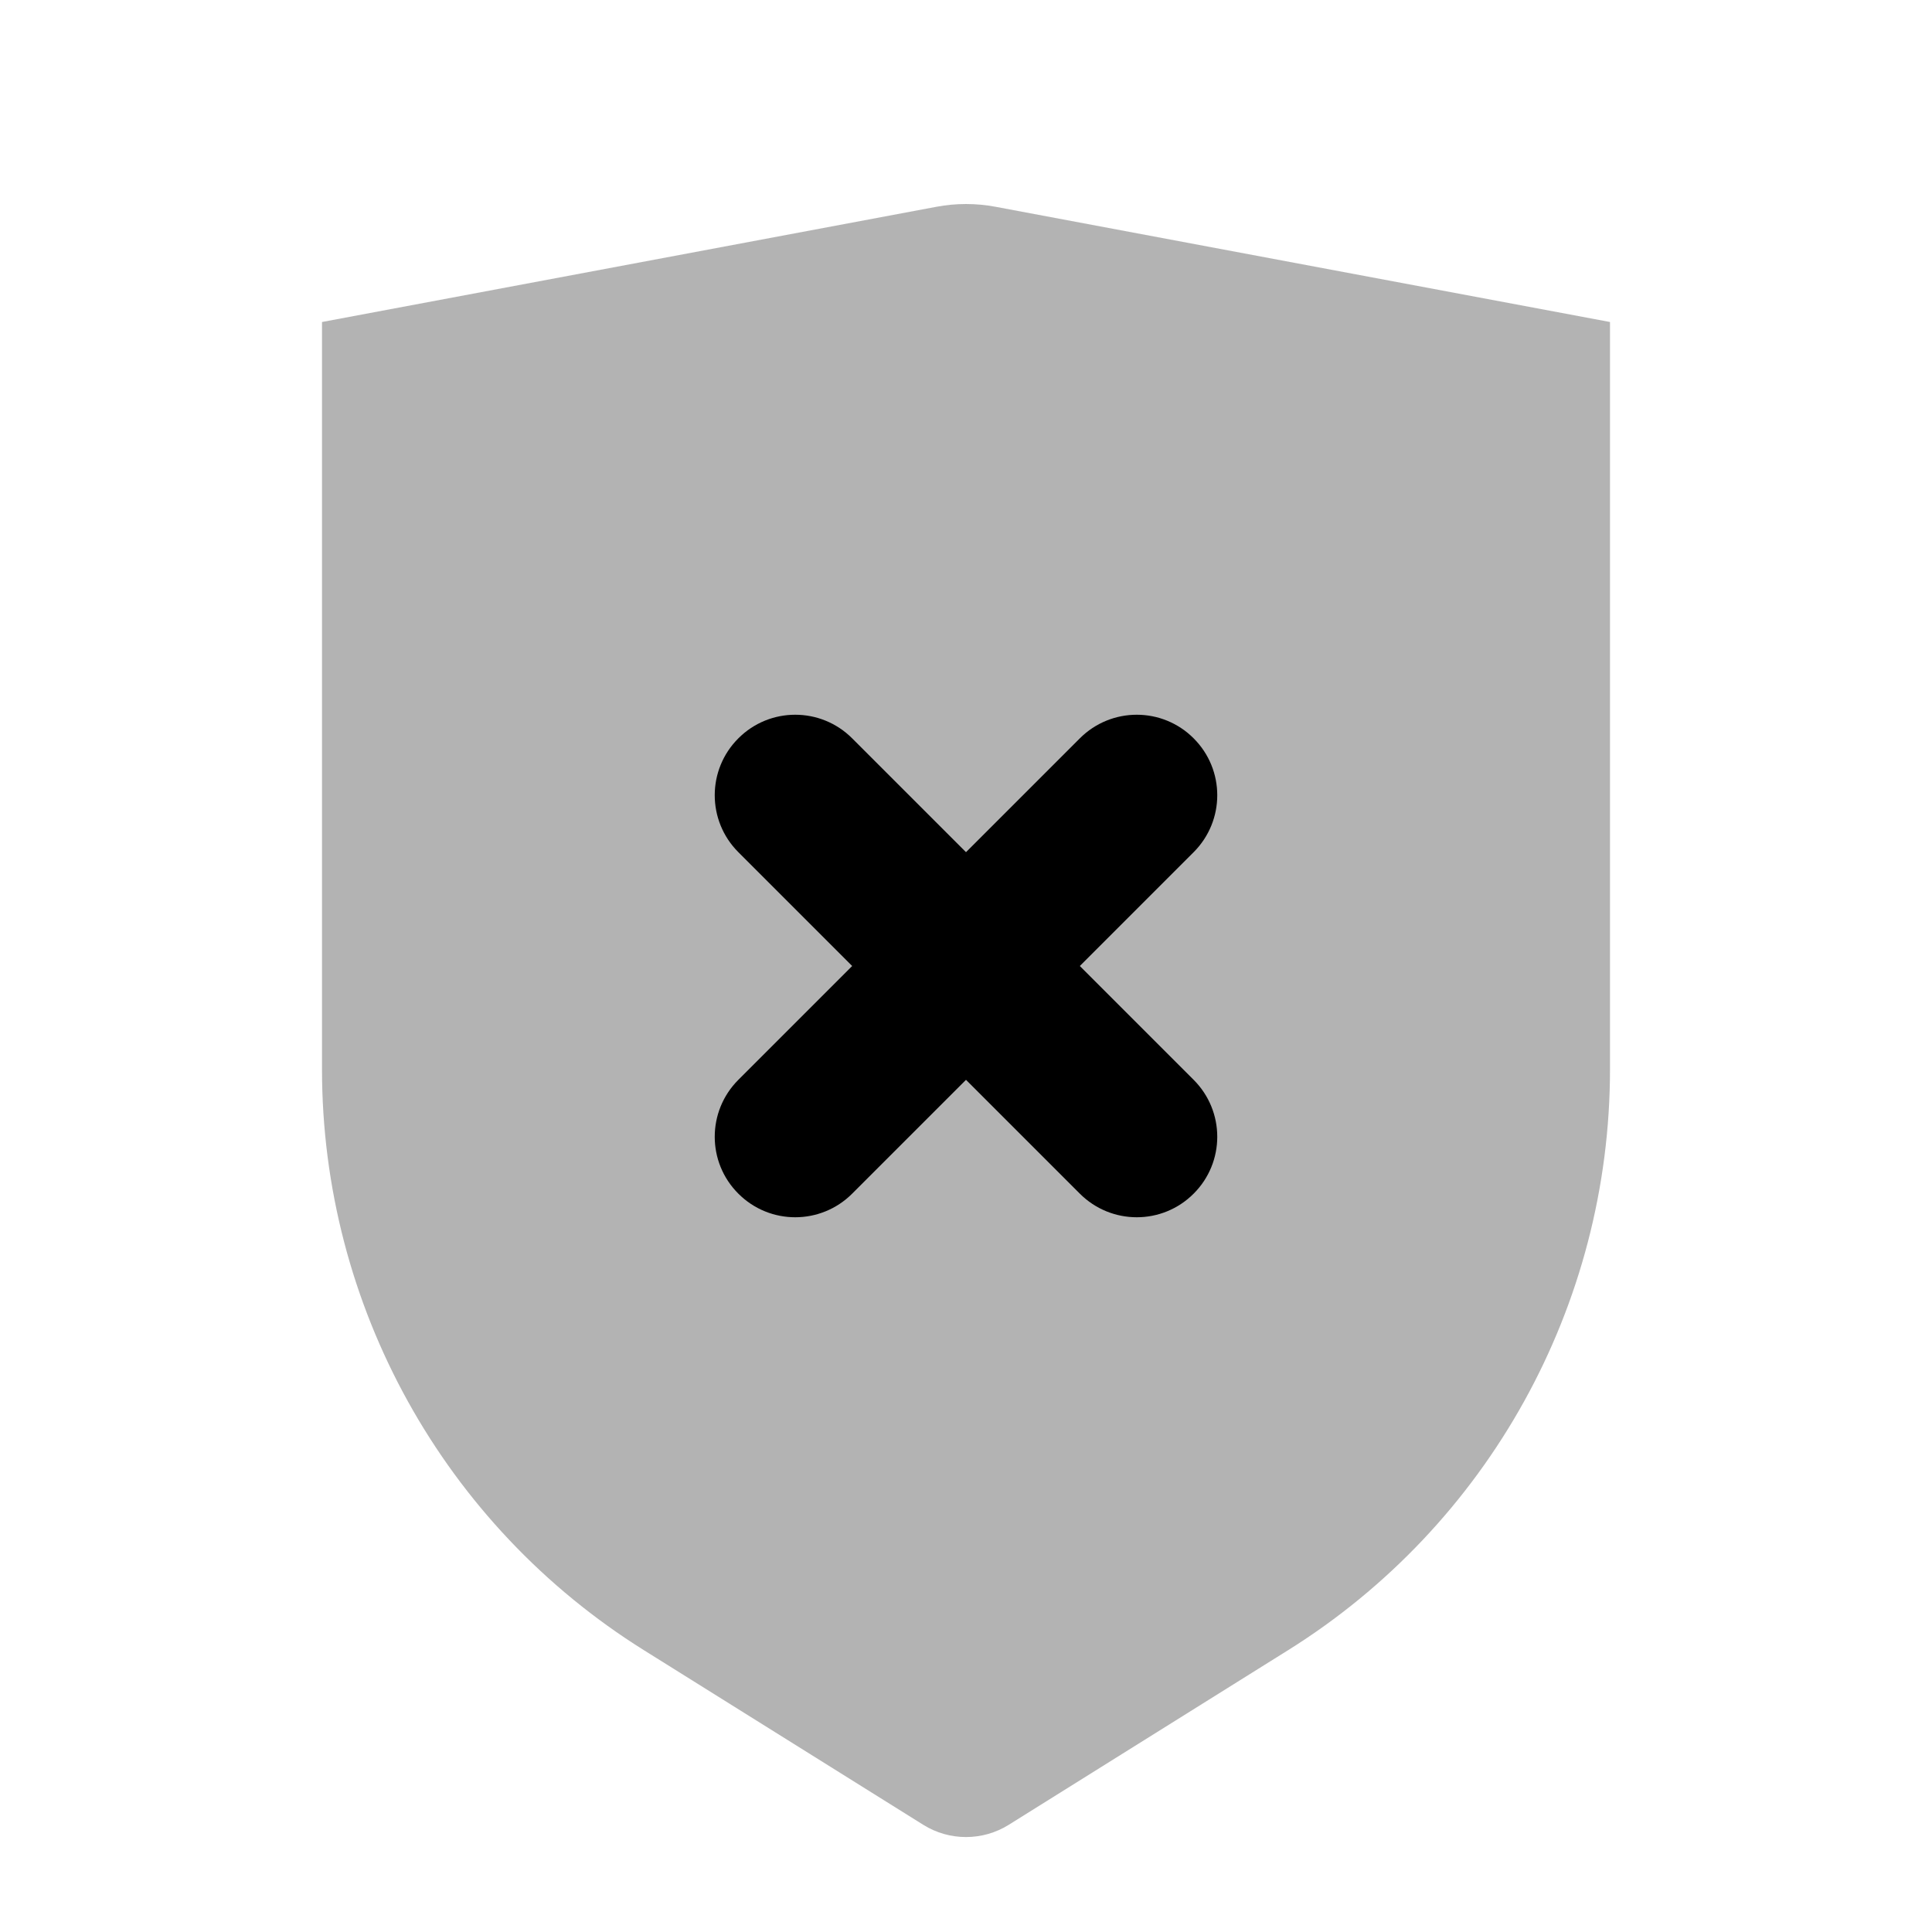 <?xml version="1.0" encoding="UTF-8"?>
<svg width="24px" height="24px" viewBox="0 0 24 24" version="1.1" xmlns="http://www.w3.org/2000/svg">
    <!-- Generator: Sketch 50.2 (55047) - http://www.bohemiancoding.com/sketch -->
    <title>Stockholm-icons / General / Shield-disabled</title>
    <desc>Created with Sketch.</desc>
    <defs></defs>
    <g id="Stockholm-icons-/-General-/-Shield-disabled" stroke="none" stroke-width="1" fill="none" fill-rule="evenodd">
        <rect id="bound" x="0" y="0" width="24" height="24"></rect>
        <path d="M4,4 L11.631,2.569 C11.875,2.523 12.125,2.523 12.369,2.569 L20,4 L20,13.283 C20,16.217 18.488,18.945 16,20.5 L12.53,22.669 C12.206,22.871 11.794,22.871 11.47,22.669 L8,20.5 C5.512,18.945 4,16.217 4,13.283 L4,4 Z" id="Path-50" fill="#000000" opacity="0.3"></path>
        <path d="M10.586,12 L9.172,10.586 C8.781,10.195 8.781,9.562 9.172,9.172 C9.562,8.781 10.195,8.781 10.586,9.172 L12,10.586 L13.414,9.172 C13.805,8.781 14.438,8.781 14.828,9.172 C15.219,9.562 15.219,10.195 14.828,10.586 L13.414,12 L14.828,13.414 C15.219,13.805 15.219,14.438 14.828,14.828 C14.438,15.219 13.805,15.219 13.414,14.828 L12,13.414 L10.586,14.828 C10.195,15.219 9.562,15.219 9.172,14.828 C8.781,14.438 8.781,13.805 9.172,13.414 L10.586,12 Z" id="Combined-Shape" fill="#000000"></path>
    </g>
</svg>
